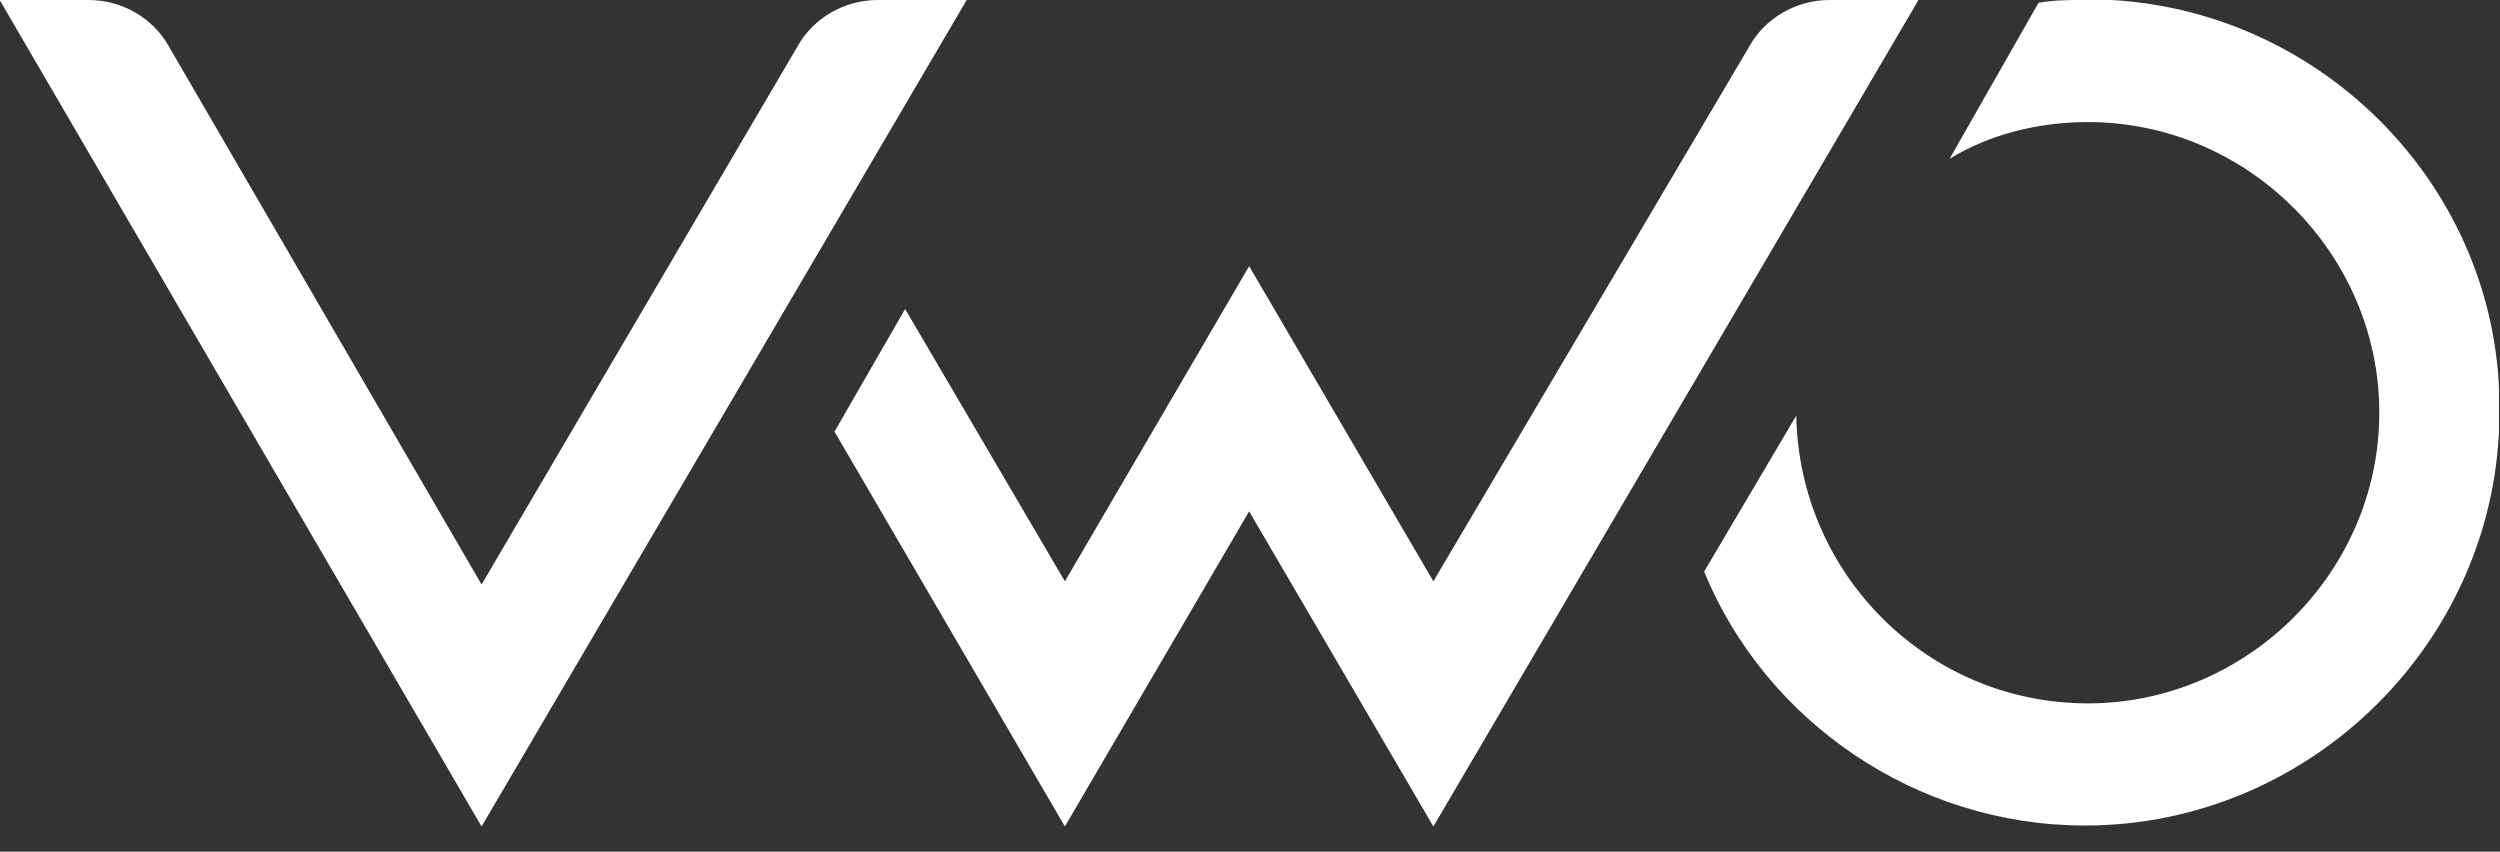 <svg width="91" height="31" viewBox="0 0 91 31" fill="none" xmlns="http://www.w3.org/2000/svg">
<rect x="0" y="0" width="91" height="31" fill="#333333" stroke="none"/>
<g clip-path="url(#clip0_287_2990)">
<path d="M75.985 -0.003C75.422 -0.003 74.754 -0.003 74.202 0.103L70.965 5.78C72.419 4.889 74.202 4.443 75.995 4.443C81.811 4.443 86.607 9.229 86.607 15.023C86.607 20.817 81.8 25.603 75.995 25.603C70.191 25.603 65.49 20.923 65.384 15.129L62.03 20.806C64.269 26.261 69.745 30.049 75.889 30.049C84.156 30.049 90.979 23.258 90.979 15.012C91.096 6.767 84.272 -0.024 76.006 -0.024L75.985 -0.003Z" fill="white"/>
<path d="M30.379 15.705L32.947 11.248L38.762 21.16L45.469 9.688L52.175 21.16L63.689 1.666C64.251 0.669 65.366 0 66.597 0H69.833L52.175 30.084L45.469 18.613L38.762 30.084L30.379 15.716V15.705Z" fill="white"/>
<path d="M35.187 0L17.529 30.084L-0.012 0H3.225C4.456 0 5.57 0.669 6.133 1.666L17.529 21.276L29.043 1.666C29.605 0.669 30.72 0 31.951 0H35.187Z" fill="white"/>
</g>
<defs>
<clipPath id="clip0_287_2990">
<rect width="90.963" height="30.084" fill="white"/>
</clipPath>
</defs>
</svg>
